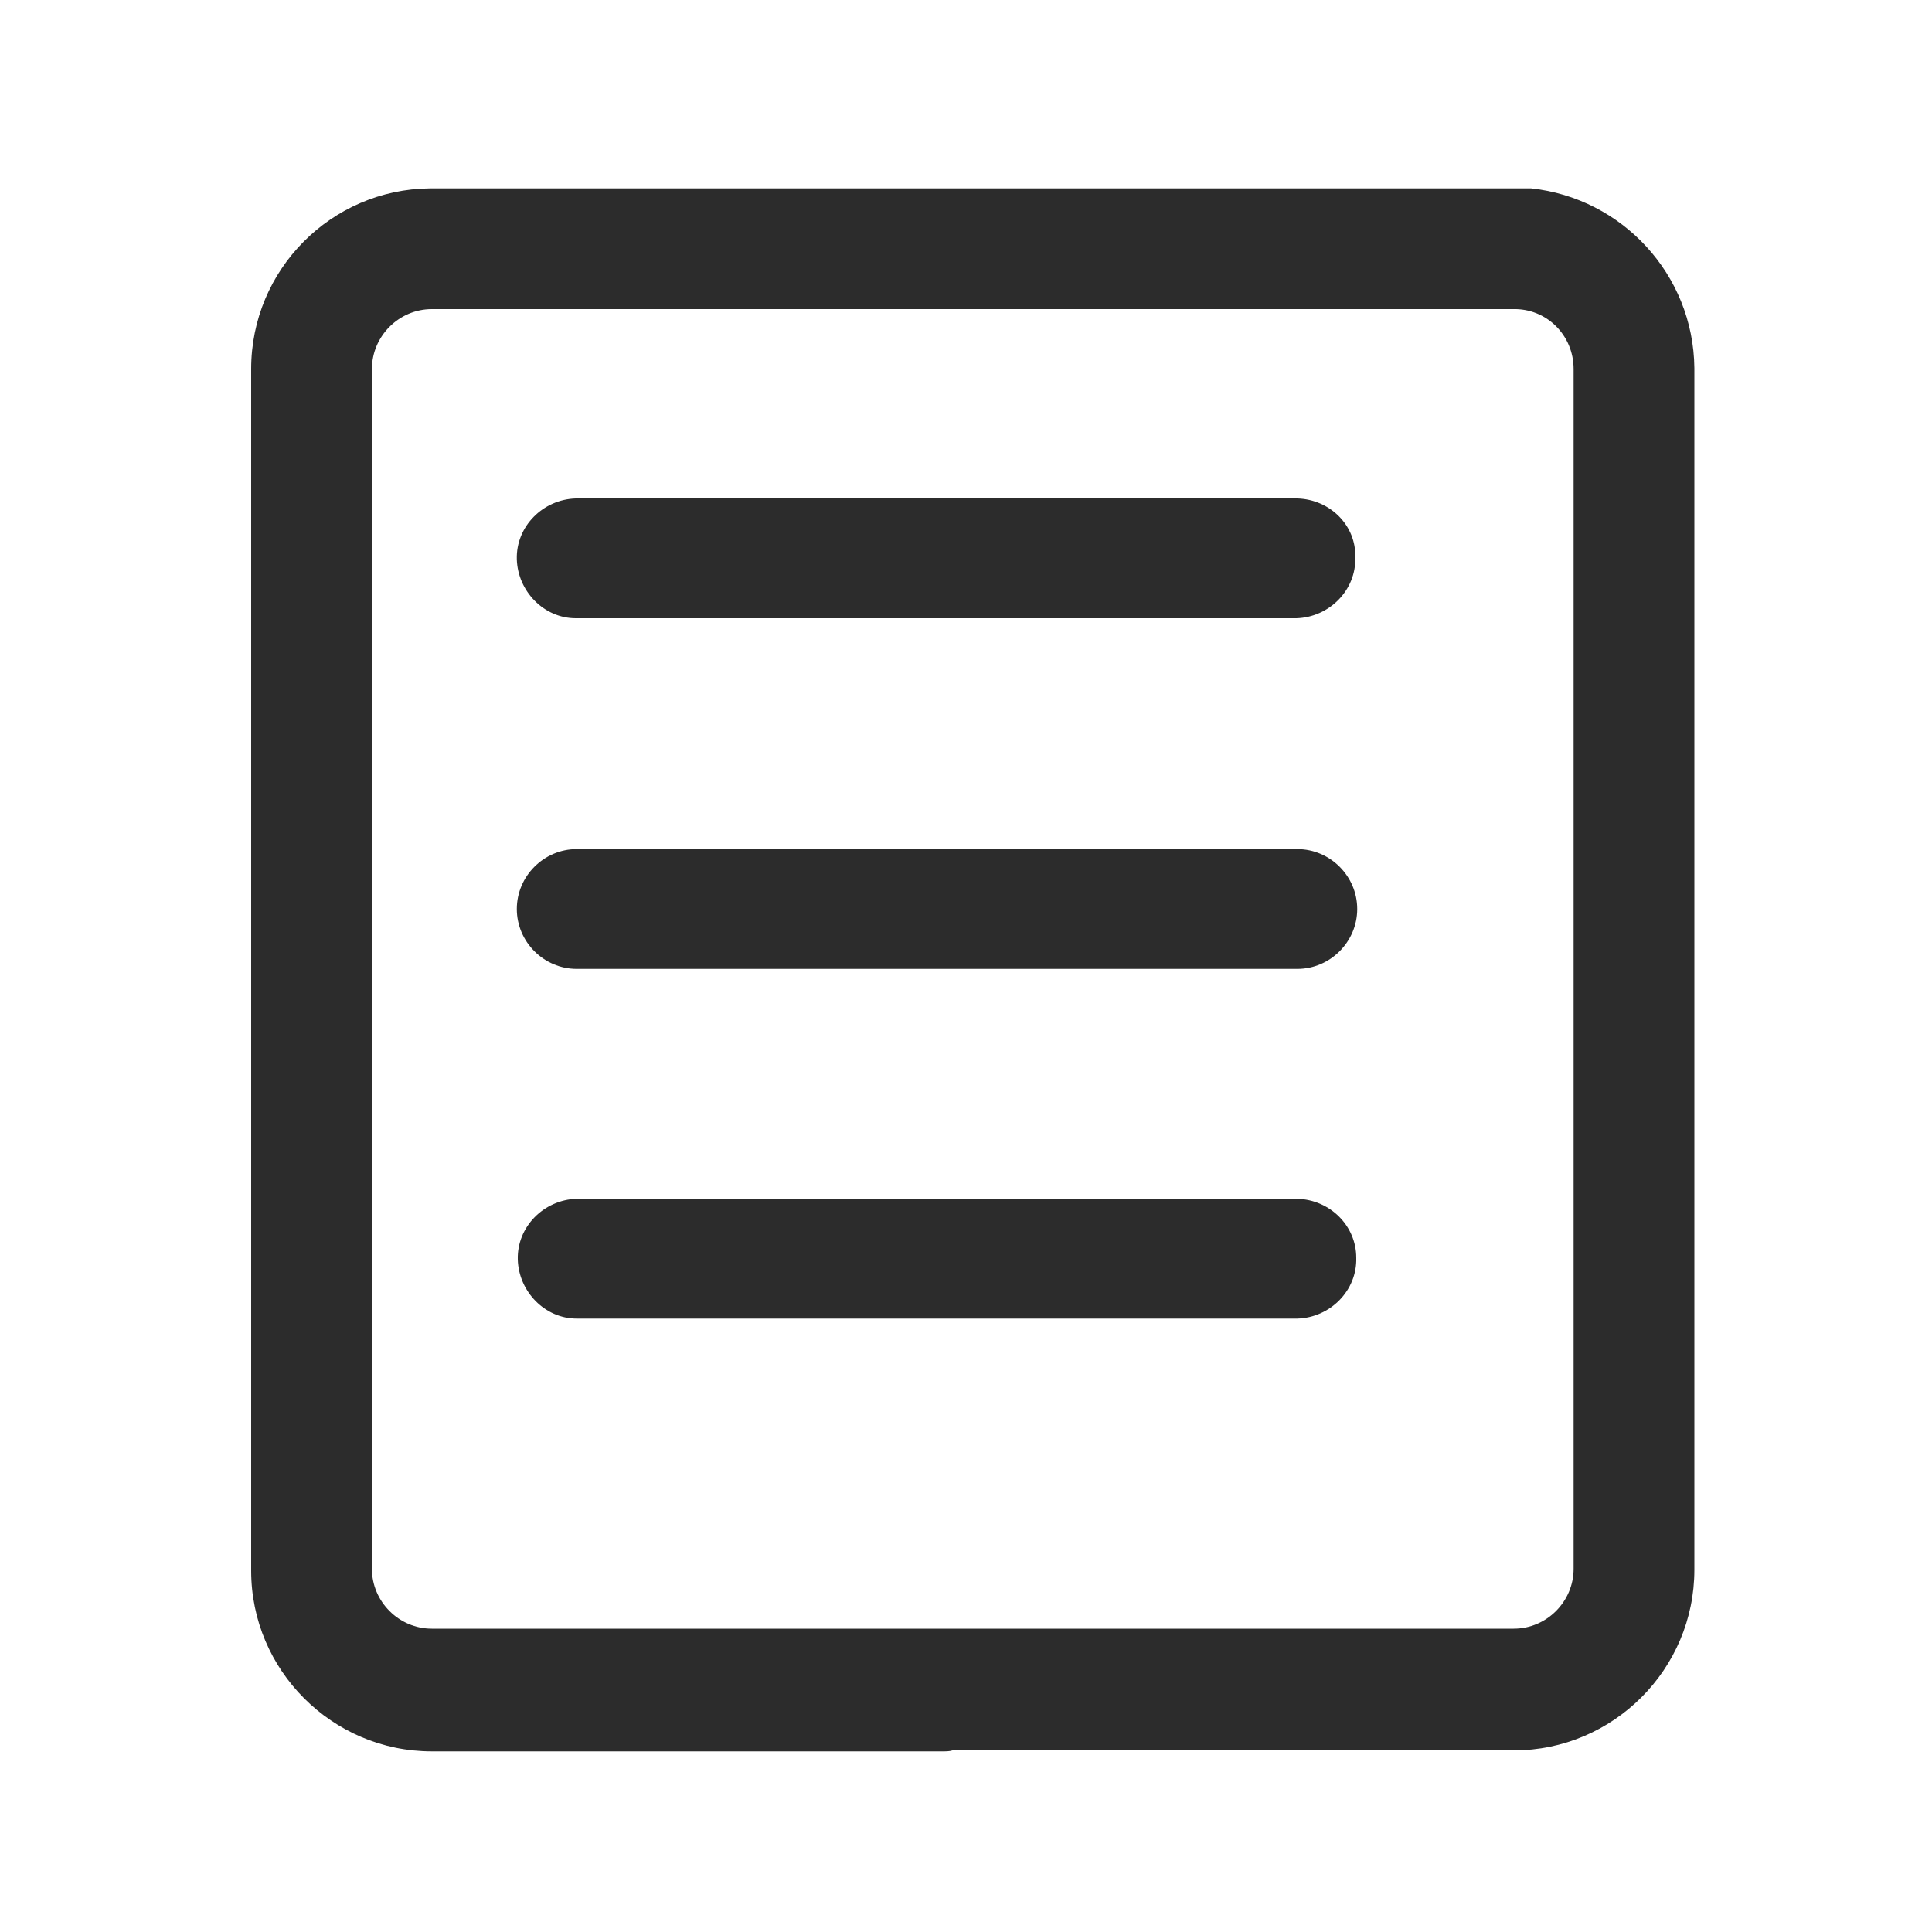 <?xml version="1.0" standalone="no"?><!DOCTYPE svg PUBLIC "-//W3C//DTD SVG 1.1//EN" "http://www.w3.org/Graphics/SVG/1.1/DTD/svg11.dtd"><svg t="1613669423167" class="icon" viewBox="0 0 1024 1024" version="1.1" xmlns="http://www.w3.org/2000/svg" p-id="22290" xmlns:xlink="http://www.w3.org/1999/xlink" width="16" height="16"><defs><style type="text/css"></style></defs><path d="M687.616 450.048h-381.952c-17.408 0-31.744 14.336-31.744 31.744s14.336 31.744 31.744 31.744h381.952c17.408 0 31.744-14.336 31.744-31.744s-14.336-31.744-31.744-31.744z m0 185.344h-381.952c-17.408 0.512-31.744 14.848-31.232 32.256 0.512 16.896 14.336 31.232 31.232 31.232h381.952c17.408-0.512 31.744-14.848 31.232-32.256 0-16.896-13.824-30.72-31.232-31.232z m0-371.2h-382.464c-17.408 0.512-31.744 14.848-31.232 32.256 0.512 16.896 14.336 31.232 31.232 31.232h381.952c17.408-0.512 31.744-14.848 31.232-32.256 0.512-16.896-13.312-30.72-30.72-31.232z" p-id="22291" fill="#2c2c2c"></path><path d="M811.52 99.84h-583.68C175.616 100.352 133.12 142.848 133.12 195.584v636.928c0 52.736 43.008 95.744 95.744 95.744h270.848c1.536 0 3.584 0 5.12-0.512h297.472c52.736 0 95.744-43.008 95.744-95.744V195.072c-0.512-49.664-38.4-90.112-86.528-95.232z m22.528 95.744V831.488c0 17.408-14.336 31.744-31.744 31.744h-573.44c-17.408 0-31.744-14.336-31.744-31.744V195.584c0-17.408 14.336-31.744 31.744-31.744h572.928c17.92-0.512 32.256 13.824 32.256 31.744 0-0.512 0-0.512 0 0z" p-id="22292" fill="#2c2c2c"></path></svg>
